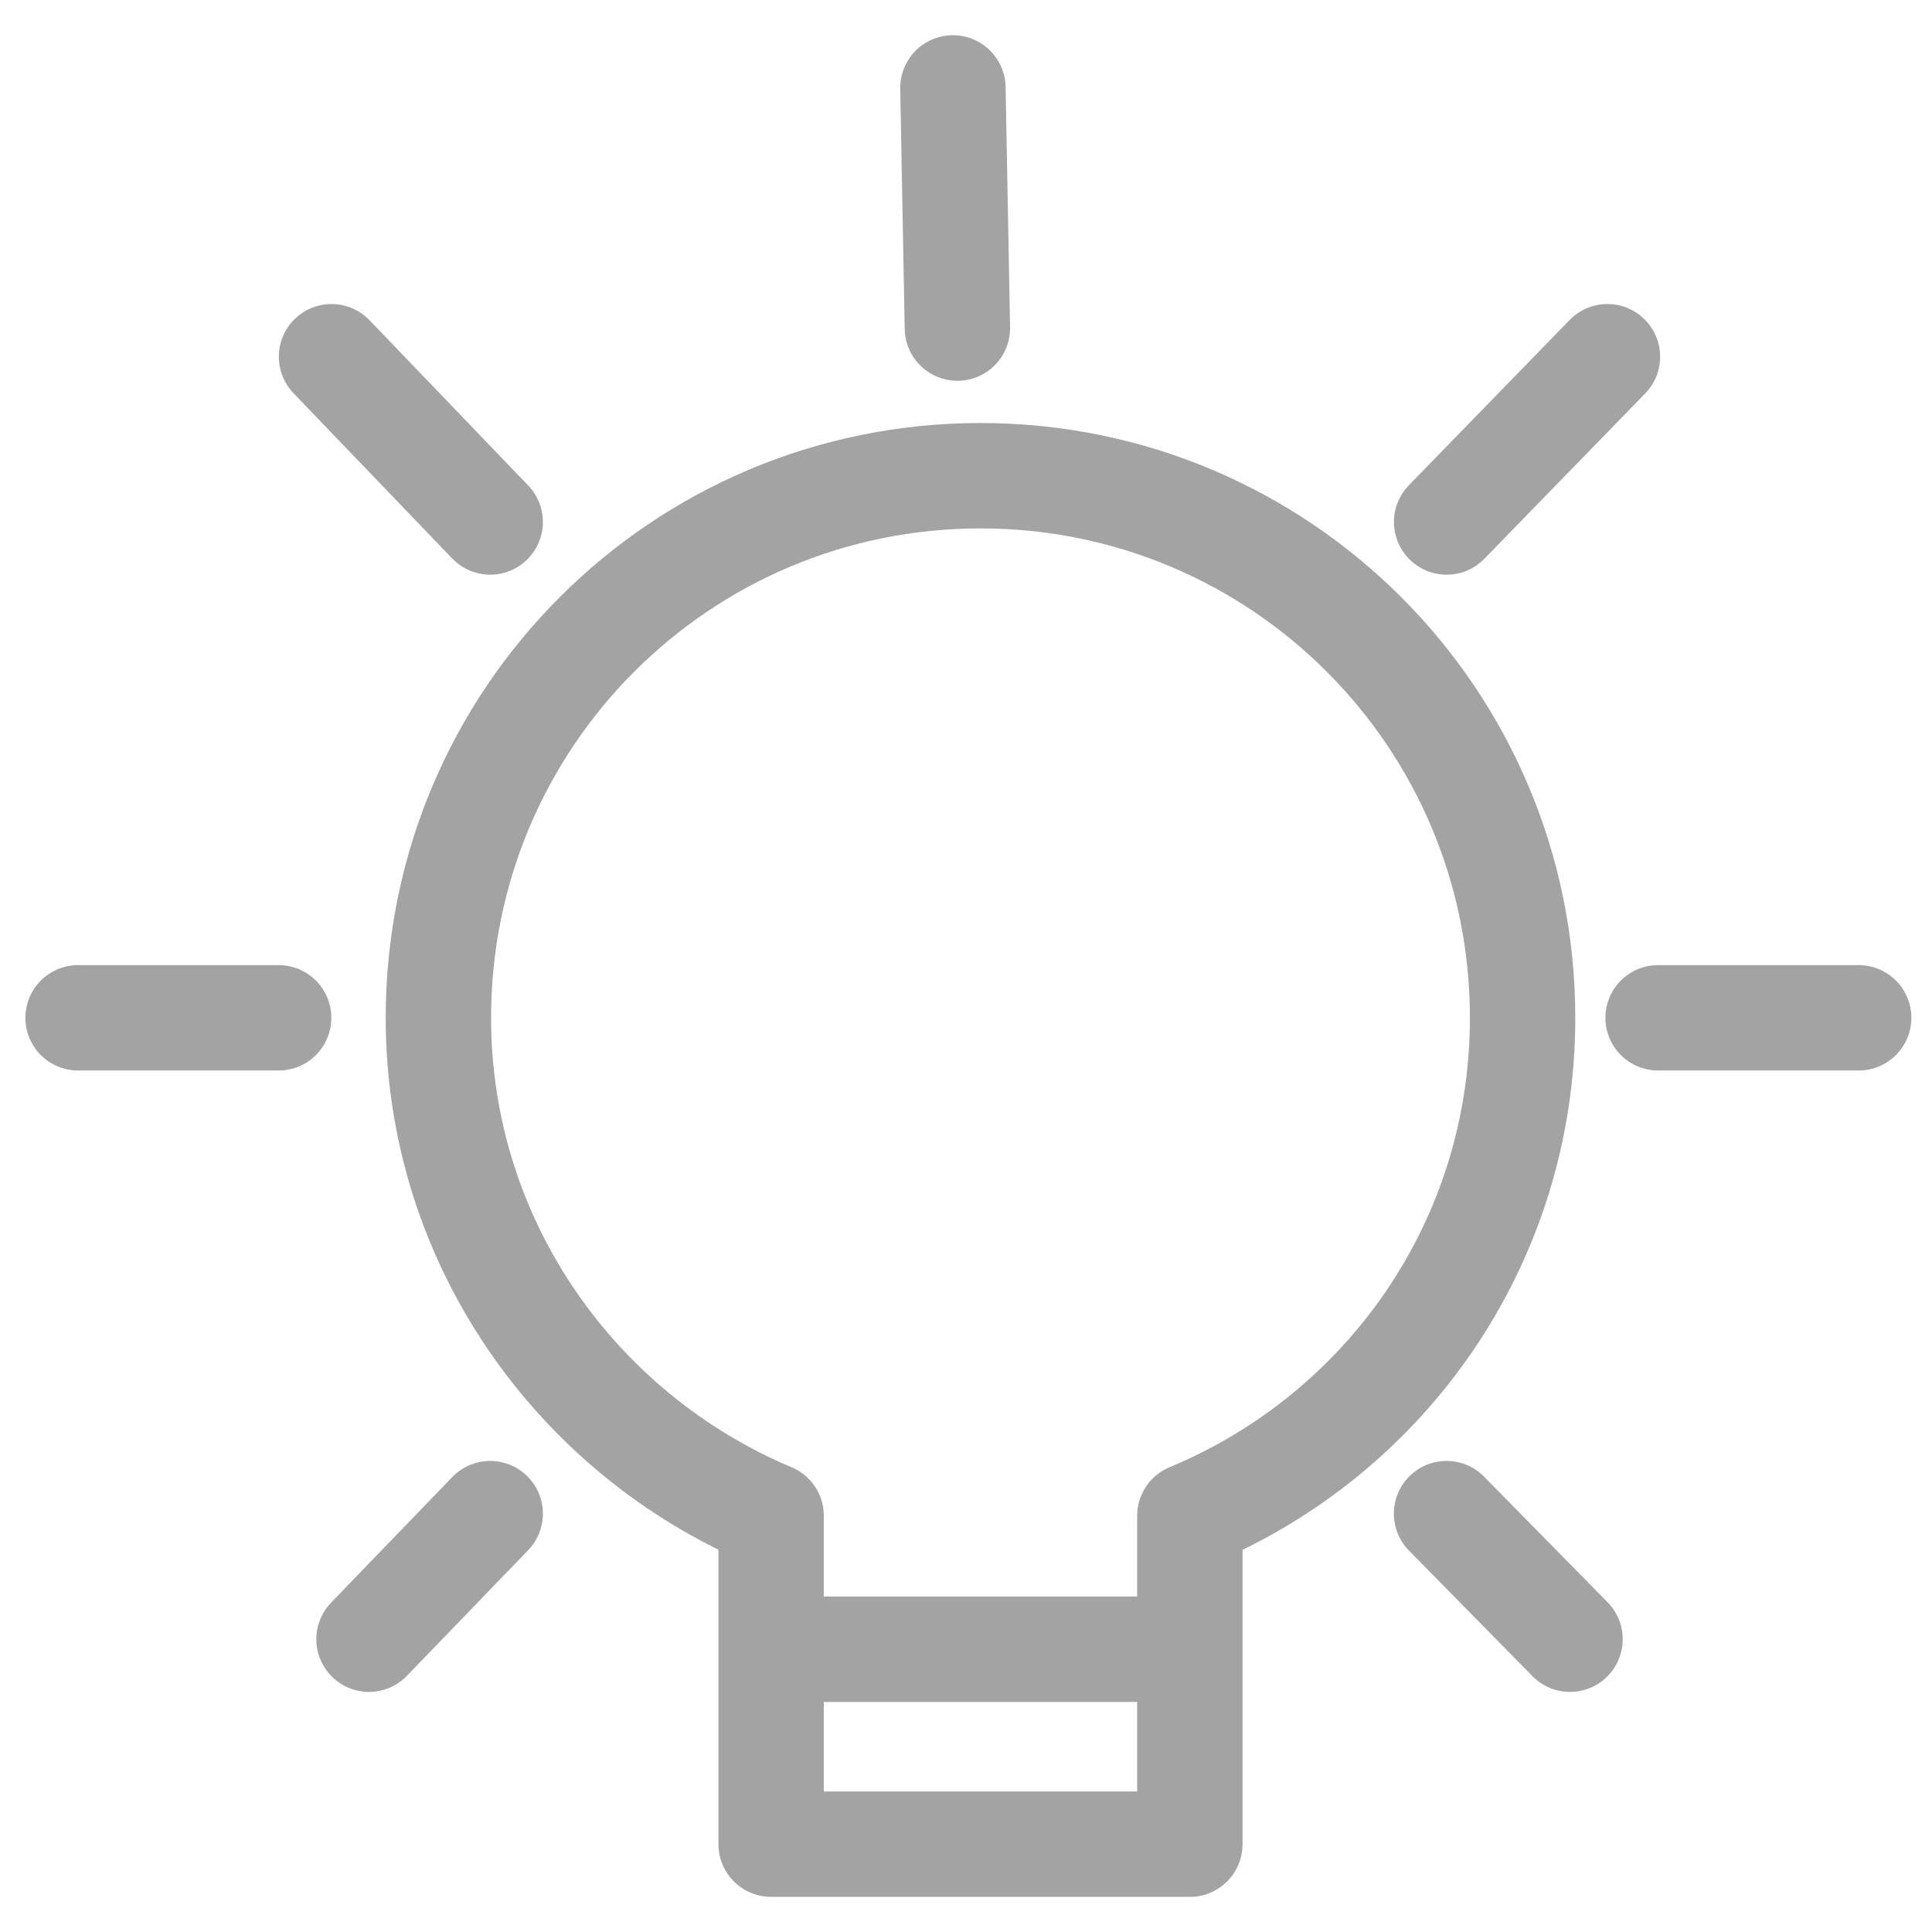 <svg width="22" height="22" viewBox="0 0 22 22" fill="none" xmlns="http://www.w3.org/2000/svg">
<path d="M16.473 5.944L18.304 4.062M4.202 18.666L5.582 17.236L4.202 18.666Z" stroke="#A3A3A3" stroke-width="1.2" stroke-linecap="round" stroke-linejoin="round"/>
<path d="M10.902 3.736L10.851 1.001" stroke="#A3A3A3" stroke-width="1.2" stroke-linecap="round" stroke-linejoin="round"/>
<path d="M5.582 5.944L3.775 4.062M17.878 18.666L16.472 17.236L17.878 18.666Z" stroke="#A3A3A3" stroke-width="1.2" stroke-linecap="round" stroke-linejoin="round"/>
<path d="M18.881 11.59H21.165M0.889 11.59H3.173H0.889Z" stroke="#A3A3A3" stroke-width="1.2" stroke-linecap="round" stroke-linejoin="round"/>
<path fill-rule="evenodd" clip-rule="evenodd" d="M13.549 17.261V21H8.781V17.261C6.573 16.333 4.992 14.15 4.992 11.59C4.992 8.177 7.752 5.417 11.165 5.417C14.578 5.417 17.338 8.177 17.338 11.59C17.338 14.15 15.782 16.333 13.549 17.261Z" stroke="#A3A3A3" stroke-width="1.2" stroke-linecap="round" stroke-linejoin="round"/>
<path d="M13.863 18.78H9.095" stroke="#A3A3A3" stroke-width="1.2"/>
</svg>
